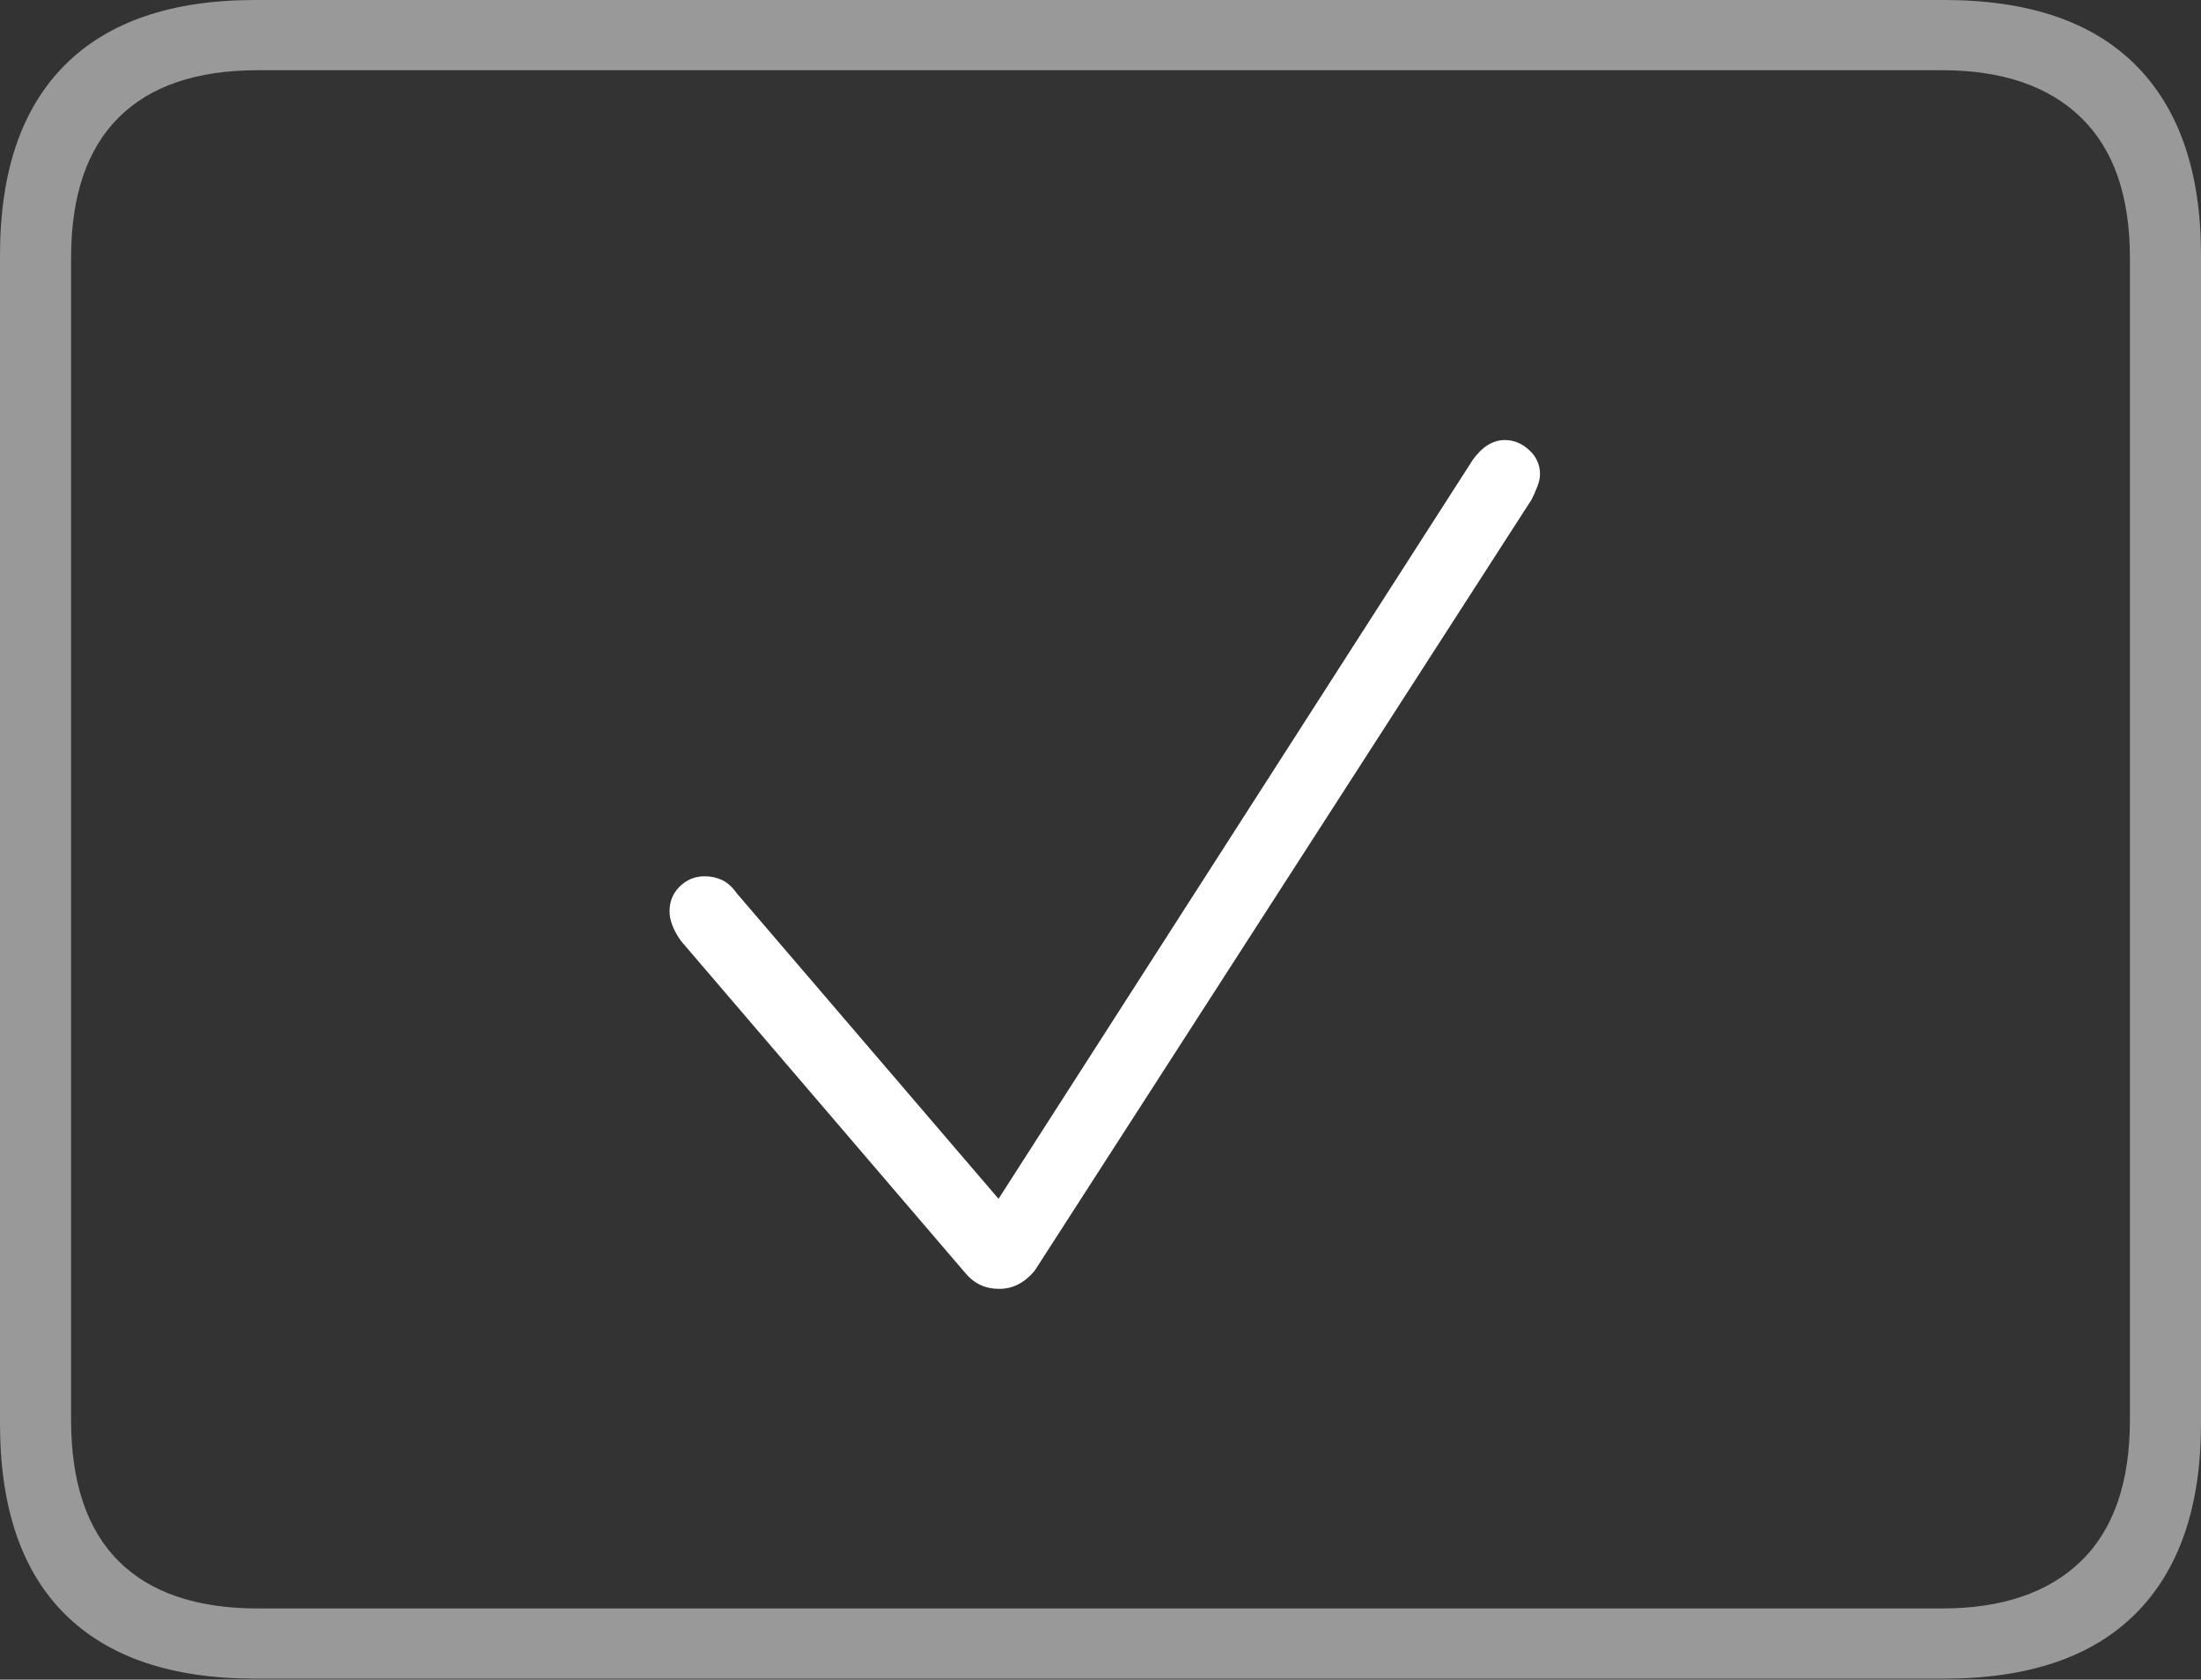 <?xml version="1.0" encoding="UTF-8"?>
<!--Generator: Apple Native CoreSVG 175-->
<!DOCTYPE svg
PUBLIC "-//W3C//DTD SVG 1.1//EN"
       "http://www.w3.org/Graphics/SVG/1.1/DTD/svg11.dtd">
<svg version="1.1" xmlns="http://www.w3.org/2000/svg" xmlns:xlink="http://www.w3.org/1999/xlink" width="22.666" height="17.295">
 <rect width="100%" height="100%" fill="#333333" stroke="none"/>
 <g>
  <rect height="17.295" opacity="0" width="22.666" x="0" y="0"/>
  <path d="M2.627 17.285L20.02 17.285Q21.328 17.285 21.997 16.611Q22.666 15.938 22.666 14.658L22.666 2.627Q22.666 1.348 21.997 0.674Q21.328 0 20.02 0L2.627 0Q1.338 0 0.669 0.669Q0 1.338 0 2.627L0 14.658Q0 15.957 0.669 16.621Q1.338 17.285 2.627 17.285ZM2.656 16.562Q1.709 16.562 1.221 16.074Q0.732 15.586 0.732 14.619L0.732 2.656Q0.732 1.699 1.221 1.211Q1.709 0.723 2.656 0.723L20 0.723Q20.928 0.723 21.431 1.211Q21.934 1.699 21.934 2.656L21.934 14.619Q21.934 15.586 21.431 16.074Q20.928 16.562 20 16.562Z" fill="rgba(255,255,255,0.5)"/>
  <path d="M10.293 13.271Q10.498 13.271 10.654 13.086L15.771 5.146Q15.801 5.088 15.83 5.015Q15.859 4.941 15.859 4.883Q15.859 4.736 15.747 4.634Q15.635 4.531 15.498 4.531Q15.312 4.531 15.166 4.736L10.283 12.344L7.588 9.199Q7.52 9.102 7.437 9.062Q7.354 9.023 7.256 9.023Q7.109 9.023 7.002 9.126Q6.895 9.229 6.895 9.385Q6.895 9.521 7.012 9.688L9.922 13.086Q10 13.184 10.088 13.227Q10.176 13.271 10.293 13.271Z" fill="#ffffff"/>
 </g>
</svg>
